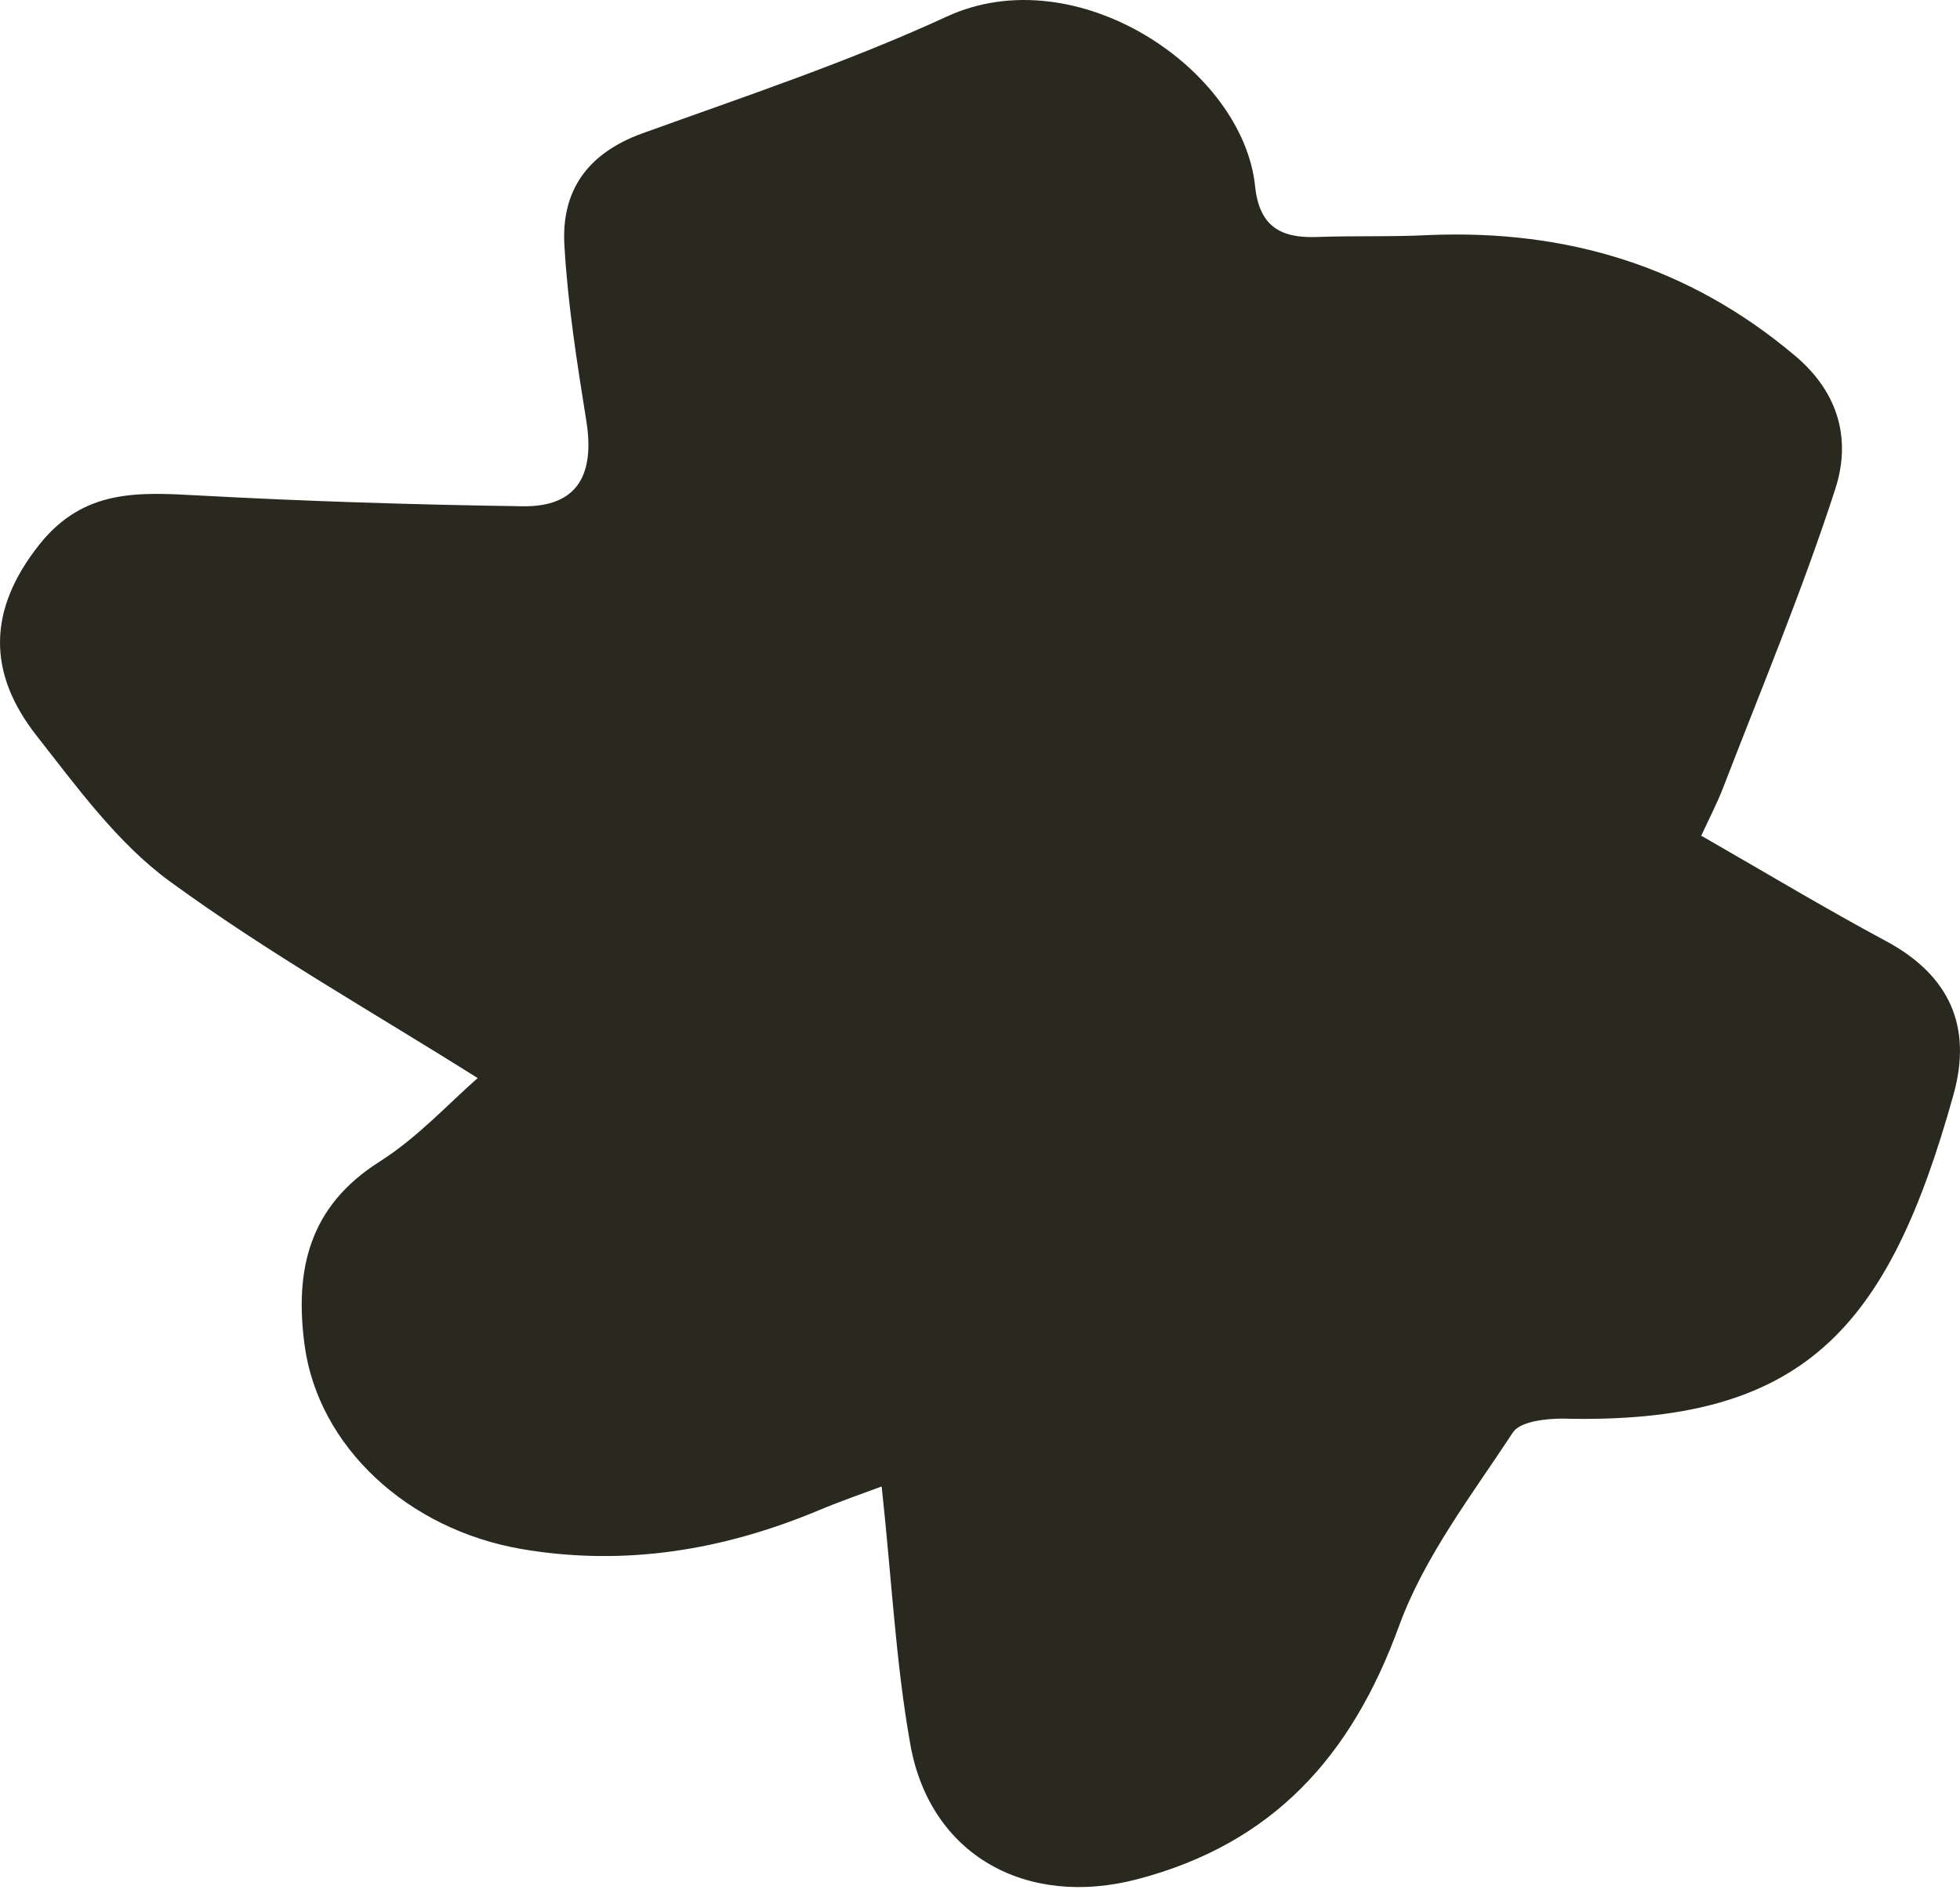 <svg width="35" height="34" viewBox="0 0 35 34" fill="none" xmlns="http://www.w3.org/2000/svg">
<path d="M30.392 14.933C31.512 15.575 32.58 16.219 33.675 16.806C34.809 17.414 35.224 18.328 34.885 19.546C33.712 23.759 32.194 25.444 27.904 25.337C27.603 25.337 27.146 25.386 27.016 25.584C26.281 26.703 25.435 27.802 24.983 29.04C24.135 31.367 22.736 32.926 20.311 33.563C18.344 34.08 16.609 33.149 16.255 31.151C15.993 29.68 15.922 28.18 15.744 26.549C15.438 26.663 15.024 26.805 14.622 26.974C12.917 27.687 11.158 27.98 9.319 27.667C7.27 27.315 5.689 25.832 5.441 24.038C5.257 22.685 5.515 21.549 6.771 20.752C7.458 20.318 8.026 19.694 8.53 19.255C6.652 18.072 4.763 17.008 3.026 15.737C2.099 15.059 1.379 14.064 0.654 13.141C-0.224 12.022 -0.23 10.897 0.709 9.718C1.502 8.728 2.476 8.791 3.546 8.849C5.473 8.954 7.401 9.014 9.331 9.042C10.329 9.058 10.619 8.458 10.471 7.524C10.305 6.484 10.139 5.439 10.079 4.388C10.019 3.398 10.496 2.738 11.467 2.383C13.296 1.723 15.147 1.107 16.909 0.295C19.215 -0.767 22.195 1.223 22.413 3.329C22.486 4.041 22.869 4.256 23.509 4.233C24.174 4.208 24.854 4.233 25.525 4.198C27.972 4.099 30.153 4.749 32.056 6.355C32.859 7.032 33.053 7.883 32.769 8.745C32.187 10.542 31.456 12.291 30.774 14.059C30.671 14.328 30.537 14.585 30.377 14.932" fill="#2A2920"/>
</svg>
